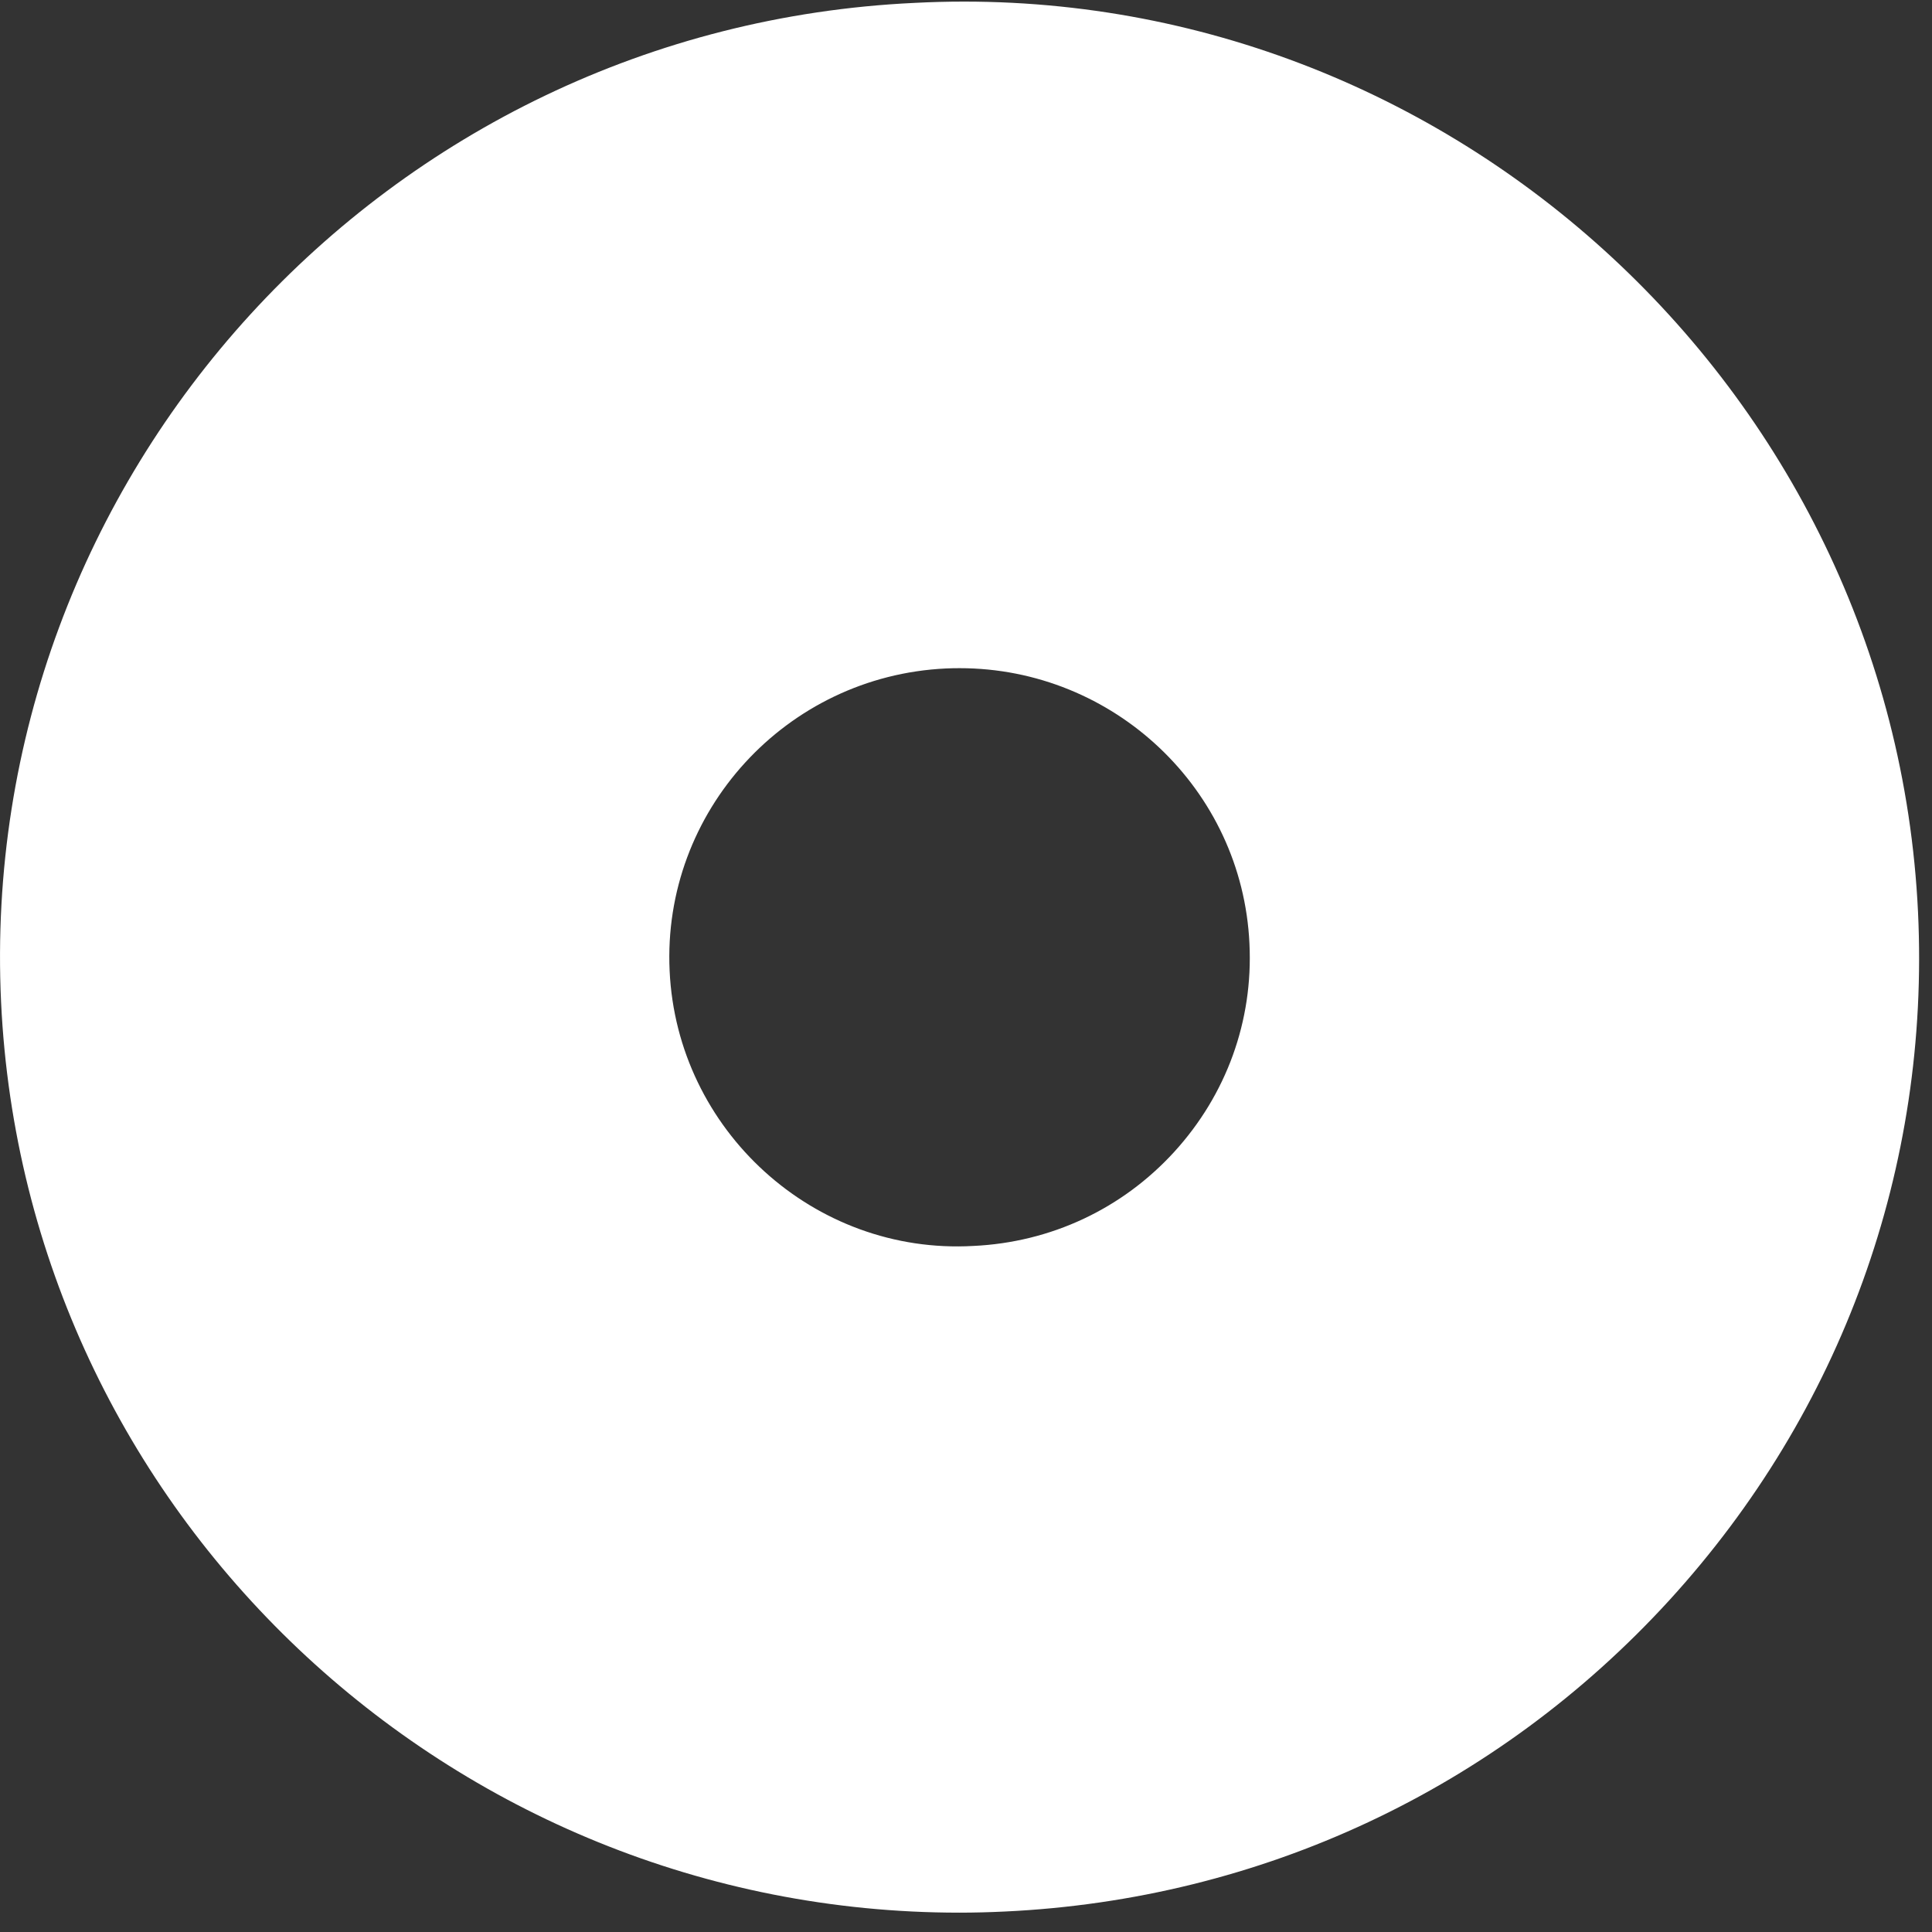 <?xml version="1.0" encoding="UTF-8"?>
<svg width="77px" height="77px" viewBox="0 0 77 77" version="1.1" xmlns="http://www.w3.org/2000/svg" xmlns:xlink="http://www.w3.org/1999/xlink">
    <rect x="0" y="0" width="77" height="77" fill="#333333" stroke="none"/>
    <!-- Generator: Sketch 39.1 (31720) - http://www.bohemiancoding.com/sketch -->
    <title>Fill 8</title>
    <desc>Created with Sketch.</desc>
    <defs></defs>
    <g id="Page-1" stroke="none" stroke-width="1" fill="none" fill-rule="evenodd">
        <g transform="translate(0, -218)" id="Group" fill="#FFFFFF">
            <g transform="translate(0, 127)">
                <path d="M40.043,167.184 C50.247,166.707 59.656,162.298 66.532,154.777 C73.402,147.253 76.924,137.515 76.443,127.355 C75.446,106.387 57.39,90.026 36.449,91.115 C15.384,92.104 -0.941,109.966 0.043,130.937 C1.006,151.306 17.956,167.229 38.233,167.229 C38.832,167.229 39.437,167.213 40.043,167.184 M26.688,129.692 C26.388,123.345 31.331,117.941 37.699,117.642 C37.881,117.633 38.064,117.63 38.246,117.63 C44.38,117.63 49.511,122.447 49.797,128.607 L49.797,128.613 C49.947,131.686 48.879,134.629 46.802,136.905 C44.725,139.181 41.879,140.514 38.793,140.657 C32.438,141.019 26.981,136.037 26.688,129.692" id="Fill-8"></path>
            </g>
        </g>
    </g>
</svg>
